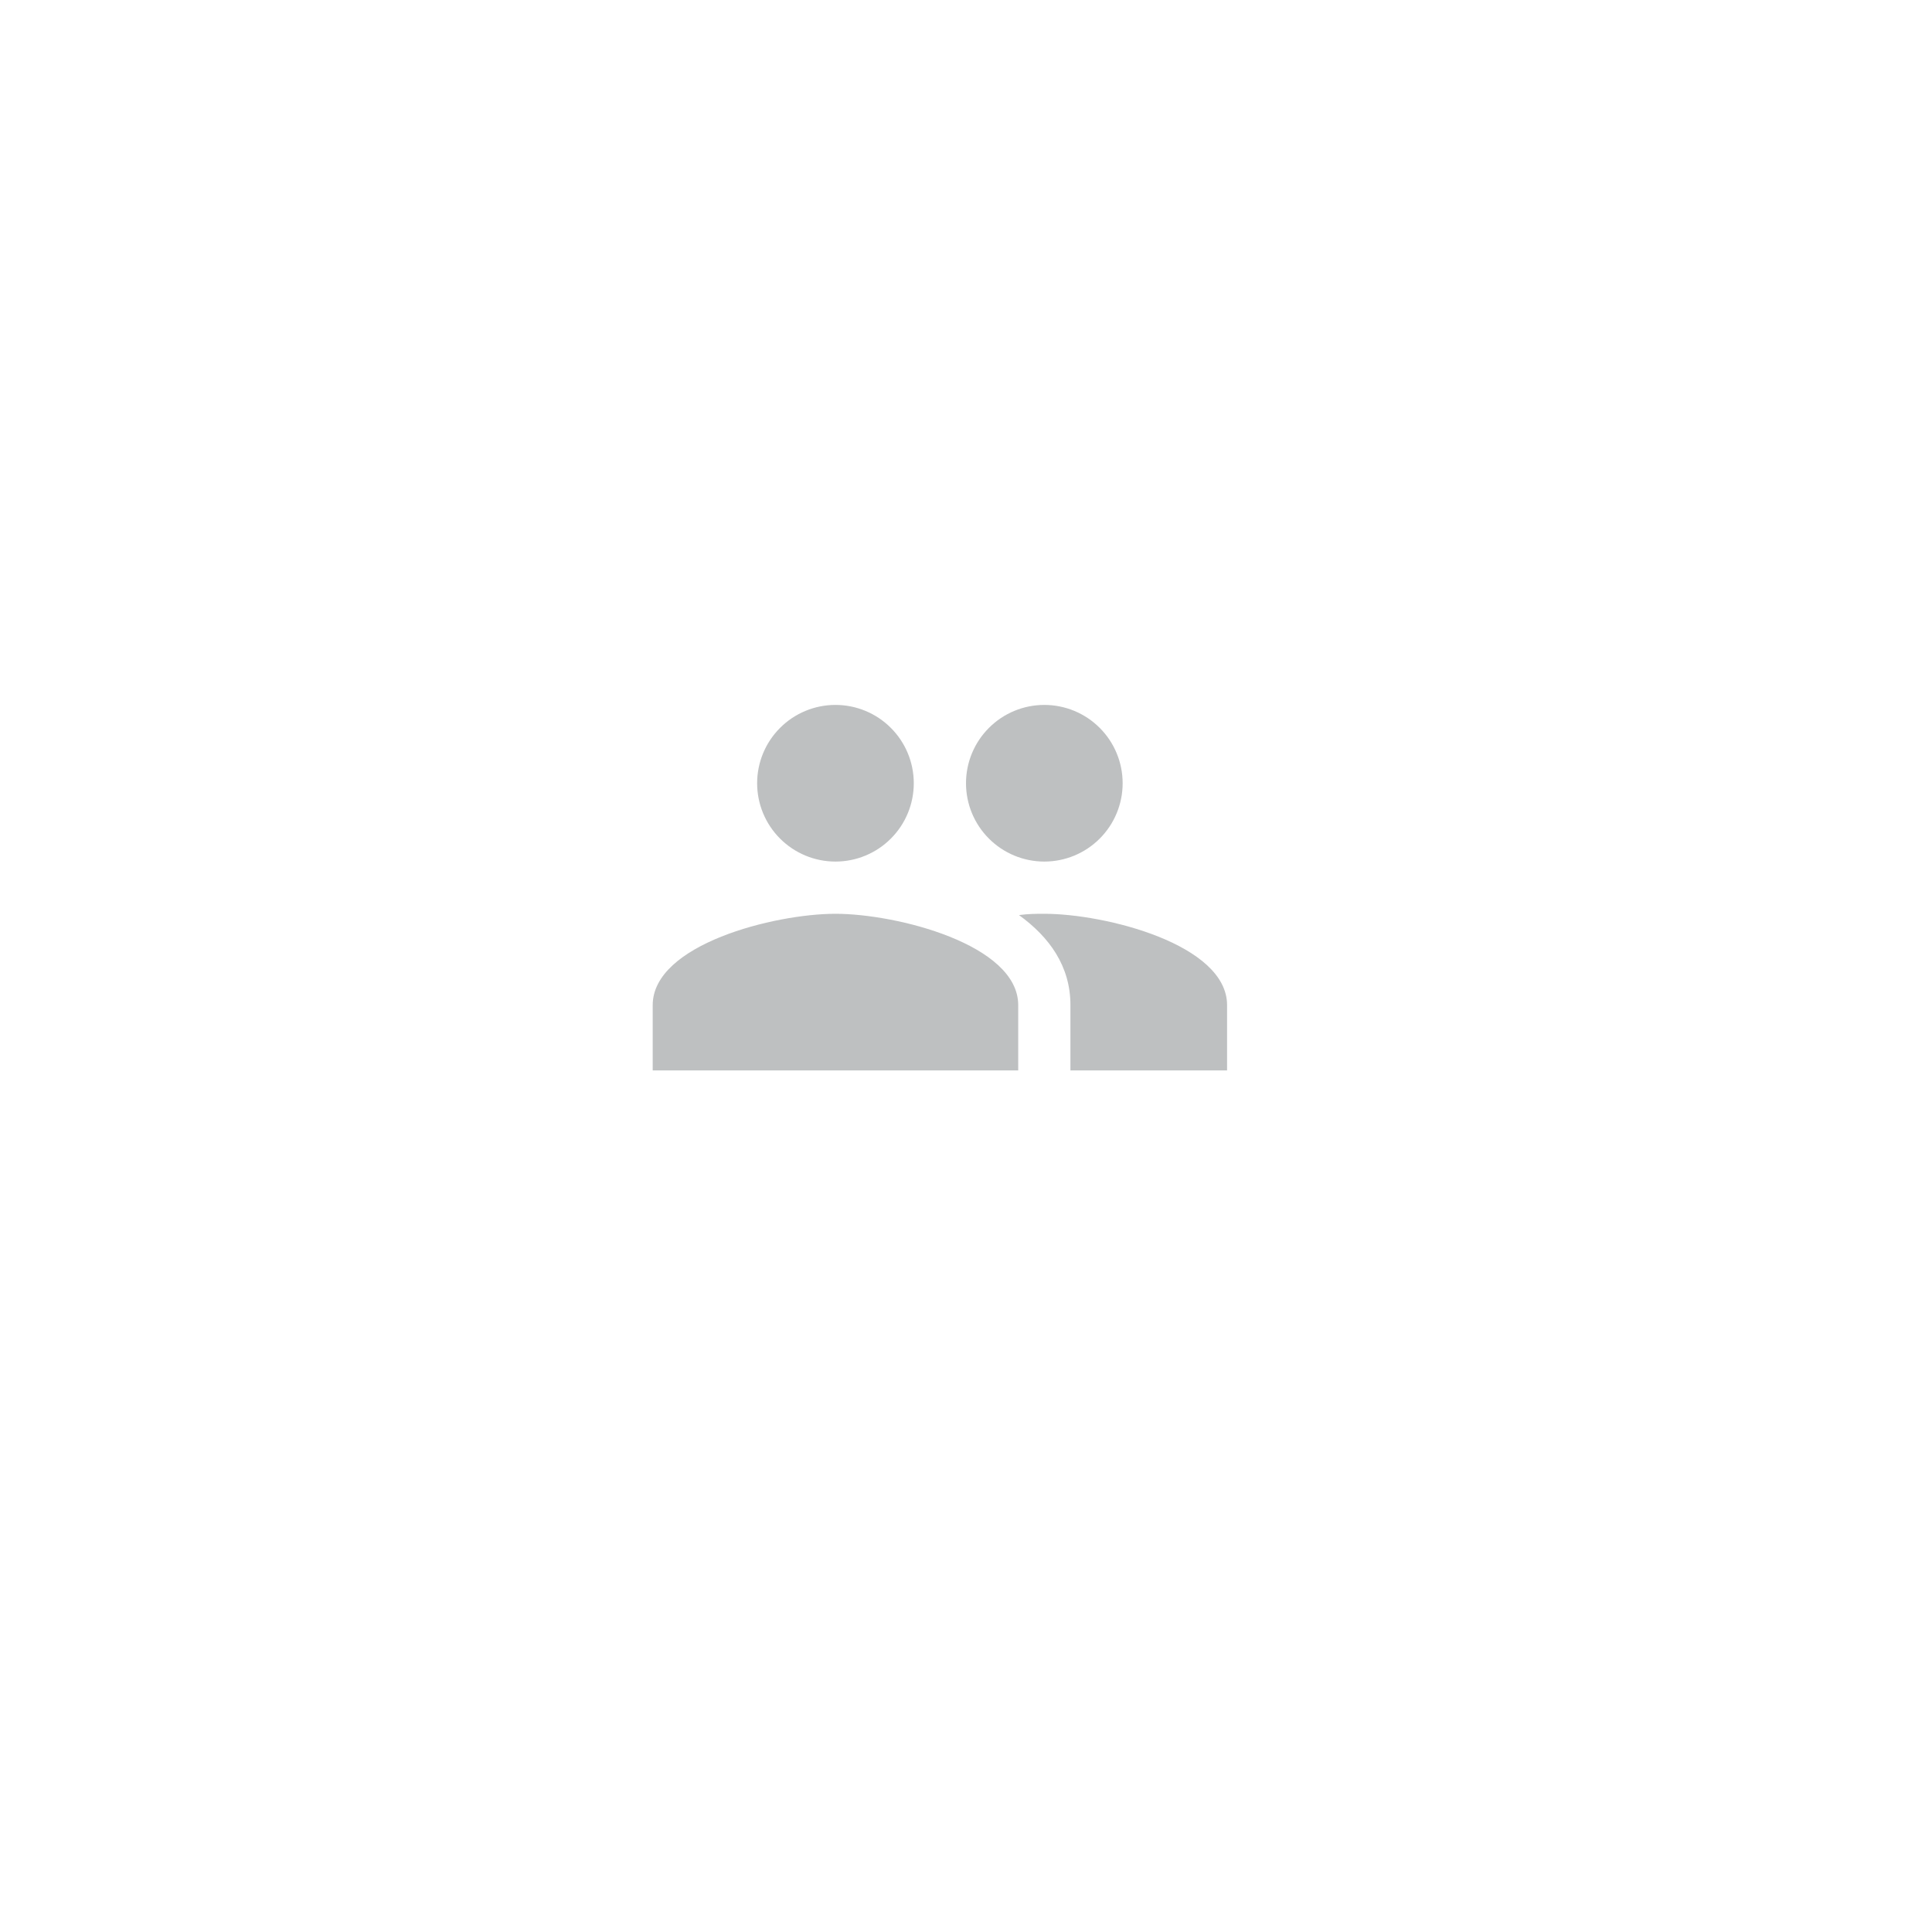 <svg width="74" height="74" viewBox="0 0 74 74" fill="none" xmlns="http://www.w3.org/2000/svg">
<g filter="url(#filter0_d)">
<circle cx="37" cy="35" r="27" fill="white"/>
</g>
<path opacity="0.3" d="M40 35C39.71 35 39.38 35 39.03 35.05C40.19 35.89 41 37 41 38.5V41H47V38.5C47 36.17 42.33 35 40 35ZM32 35C29.67 35 25 36.17 25 38.5V41H39V38.5C39 36.17 34.33 35 32 35ZM32 33C32.796 33 33.559 32.684 34.121 32.121C34.684 31.559 35 30.796 35 30C35 29.204 34.684 28.441 34.121 27.879C33.559 27.316 32.796 27 32 27C31.204 27 30.441 27.316 29.879 27.879C29.316 28.441 29 29.204 29 30C29 30.796 29.316 31.559 29.879 32.121C30.441 32.684 31.204 33 32 33ZM40 33C40.796 33 41.559 32.684 42.121 32.121C42.684 31.559 43 30.796 43 30C43 29.204 42.684 28.441 42.121 27.879C41.559 27.316 40.796 27 40 27C39.204 27 38.441 27.316 37.879 27.879C37.316 28.441 37 29.204 37 30C37 30.796 37.316 31.559 37.879 32.121C38.441 32.684 39.204 33 40 33Z" fill="#252D31"/>
<defs>
<filter id="filter0_d" x="0" y="0" width="74" height="74" filterUnits="userSpaceOnUse" color-interpolation-filters="sRGB">
<feFlood flood-opacity="0" result="BackgroundImageFix"/>
<feColorMatrix in="SourceAlpha" type="matrix" values="0 0 0 0 0 0 0 0 0 0 0 0 0 0 0 0 0 0 127 0"/>
<feMorphology radius="2" operator="dilate" in="SourceAlpha" result="effect1_dropShadow"/>
<feOffset dy="2"/>
<feGaussianBlur stdDeviation="4"/>
<feColorMatrix type="matrix" values="0 0 0 0 0.118 0 0 0 0 0.149 0 0 0 0 0.231 0 0 0 0.05 0"/>
<feBlend mode="normal" in2="BackgroundImageFix" result="effect1_dropShadow"/>
<feBlend mode="normal" in="SourceGraphic" in2="effect1_dropShadow" result="shape"/>
</filter>
</defs>
</svg>

